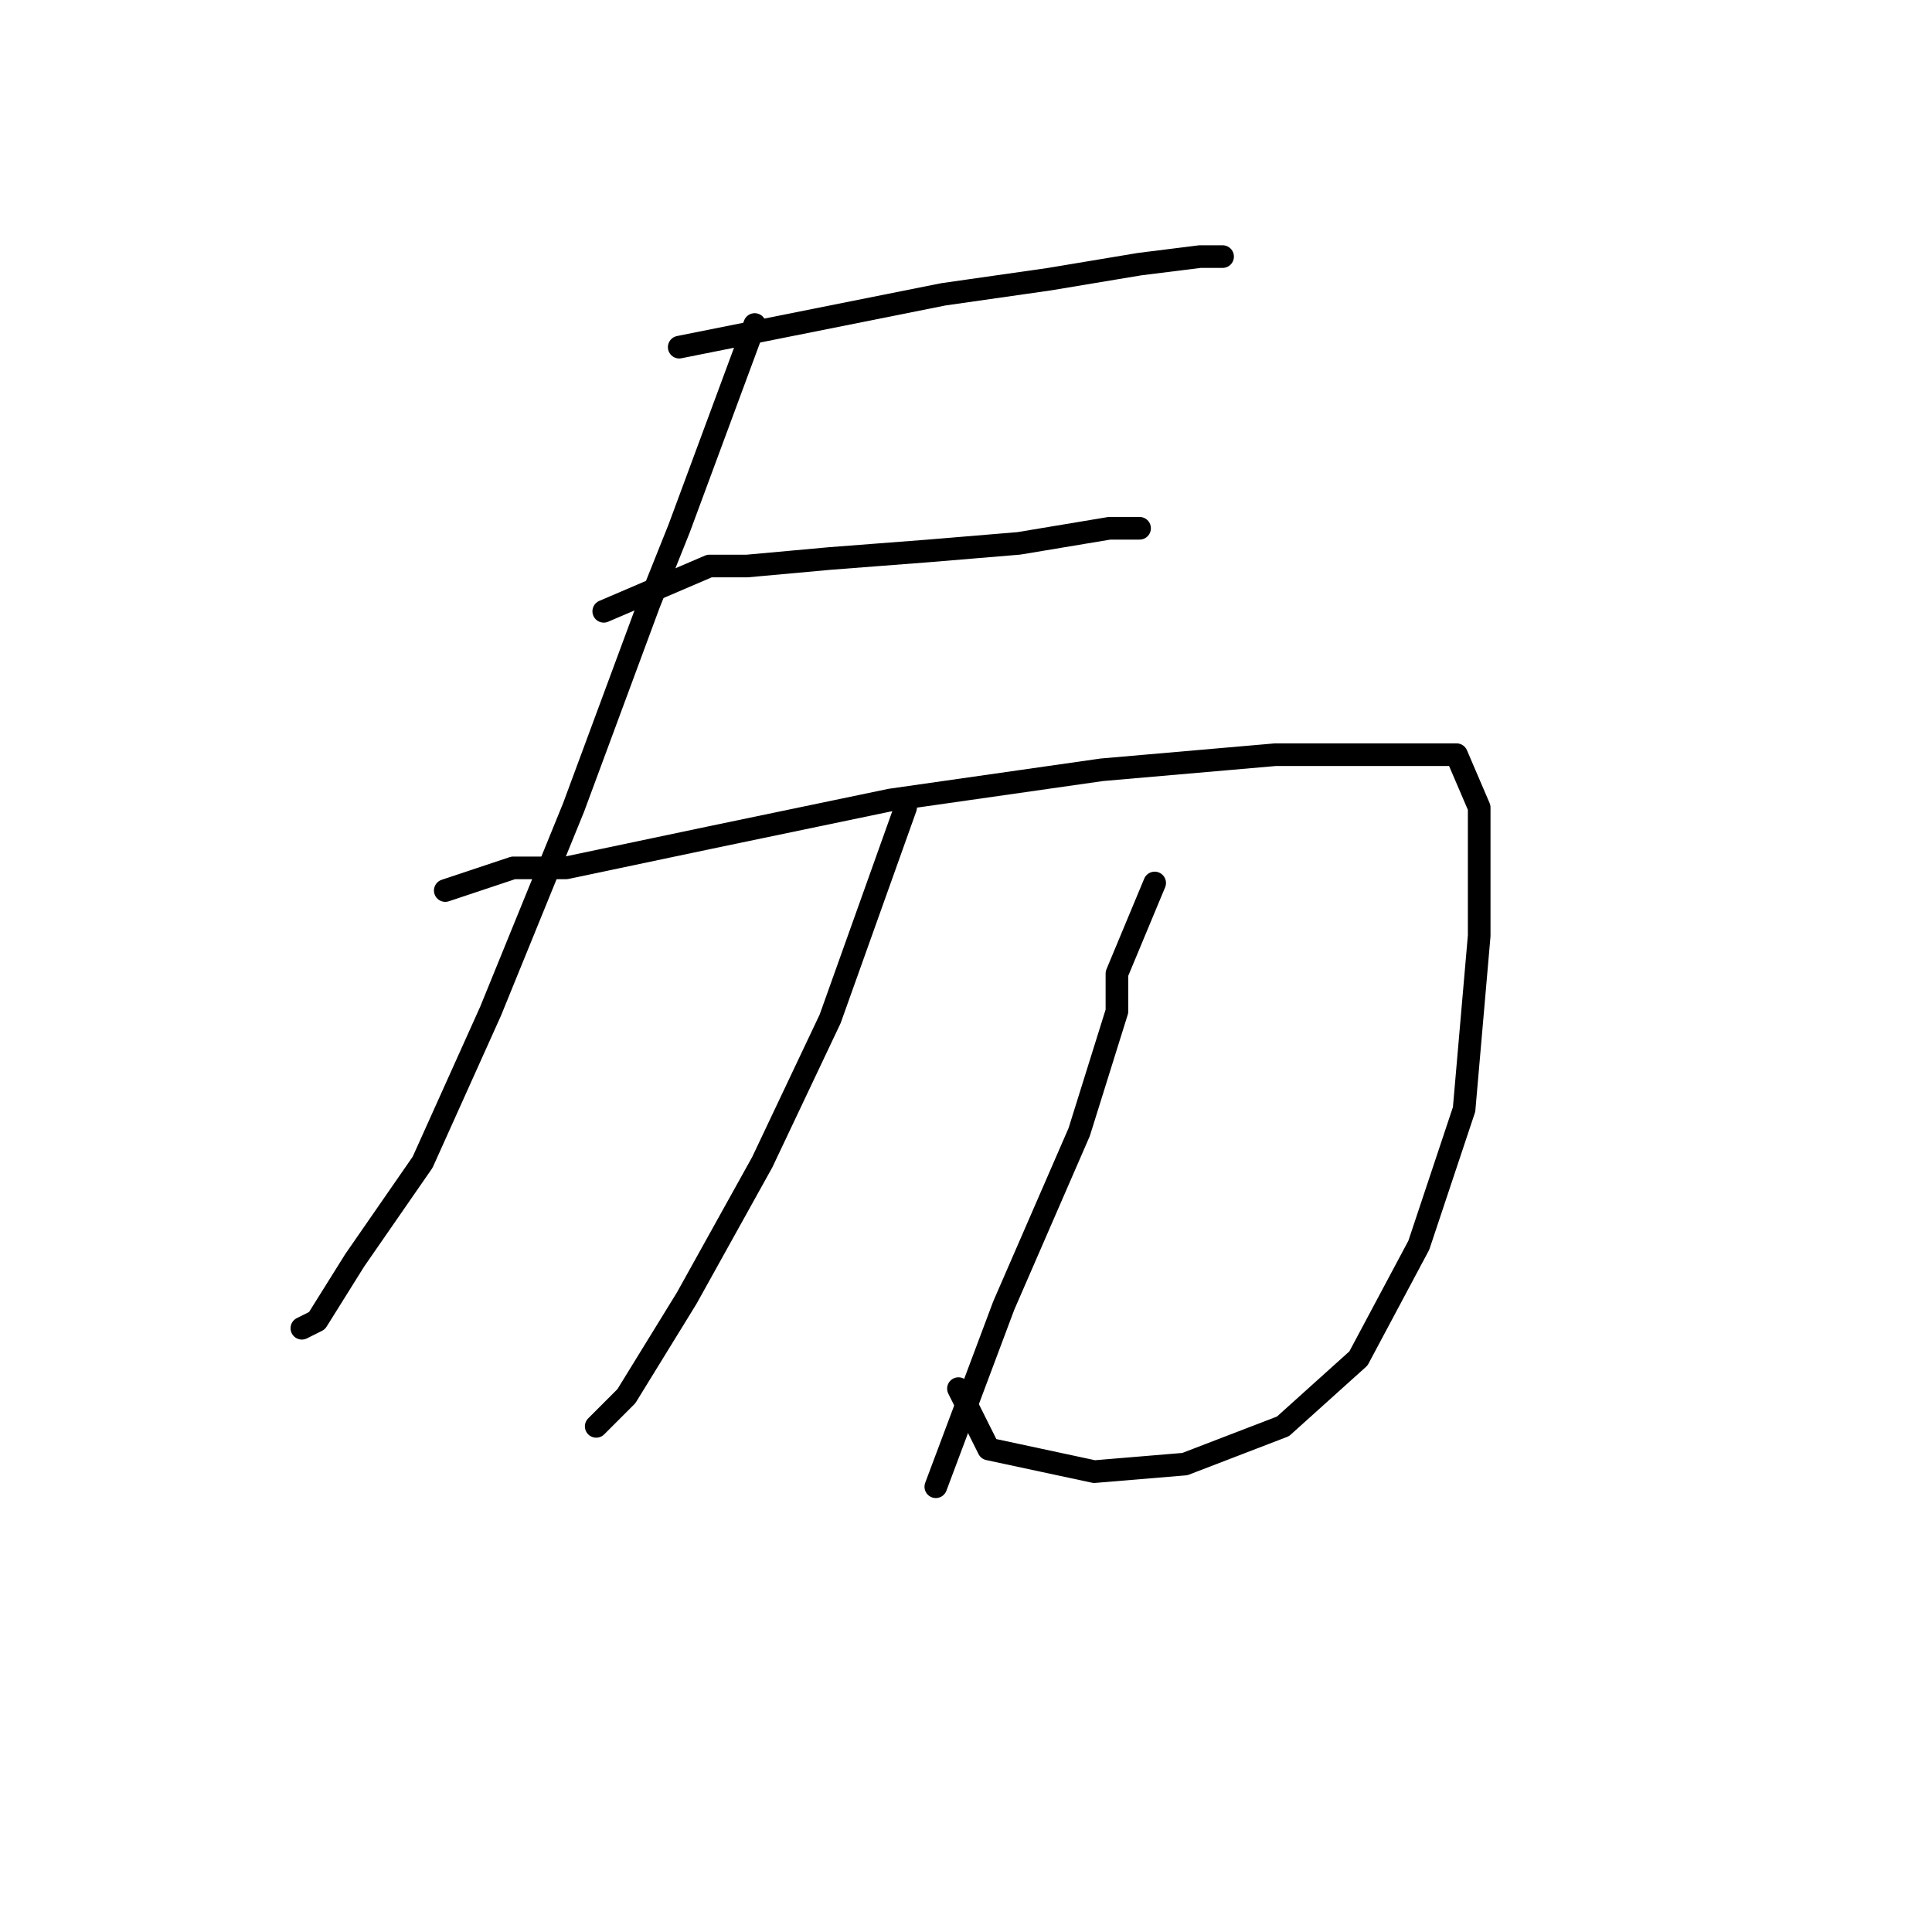 <?xml version="1.0" standalone="no"?>
    <svg width="256" height="256" xmlns="http://www.w3.org/2000/svg" version="1.1">
    <polyline stroke="black" stroke-width="3" stroke-linecap="round" fill="transparent" stroke-linejoin="round" points="90 46 110 42 125 39 139 37 151 35 159 34 162 34 162 34 " />
        <polyline stroke="black" stroke-width="3" stroke-linecap="round" fill="transparent" stroke-linejoin="round" points="100 43 90 70 86 80 76 107 65 134 56 154 47 167 42 175 40 176 40 176 " />
        <polyline stroke="black" stroke-width="3" stroke-linecap="round" fill="transparent" stroke-linejoin="round" points="80 81 94 75 99 75 110 74 123 73 135 72 147 70 151 70 151 70 " />
        <polyline stroke="black" stroke-width="3" stroke-linecap="round" fill="transparent" stroke-linejoin="round" points="59 118 68 115 75 115 94 111 118 106 146 102 169 100 184 100 193 100 196 107 196 124 194 147 188 165 180 180 170 189 157 194 145 195 131 192 127 184 127 184 " />
        <polyline stroke="black" stroke-width="3" stroke-linecap="round" fill="transparent" stroke-linejoin="round" points="120 107 110 135 101 154 91 172 83 185 79 189 79 189 " />
        <polyline stroke="black" stroke-width="3" stroke-linecap="round" fill="transparent" stroke-linejoin="round" points="153 117 148 129 148 134 143 150 133 173 124 197 124 197 " />
        </svg>